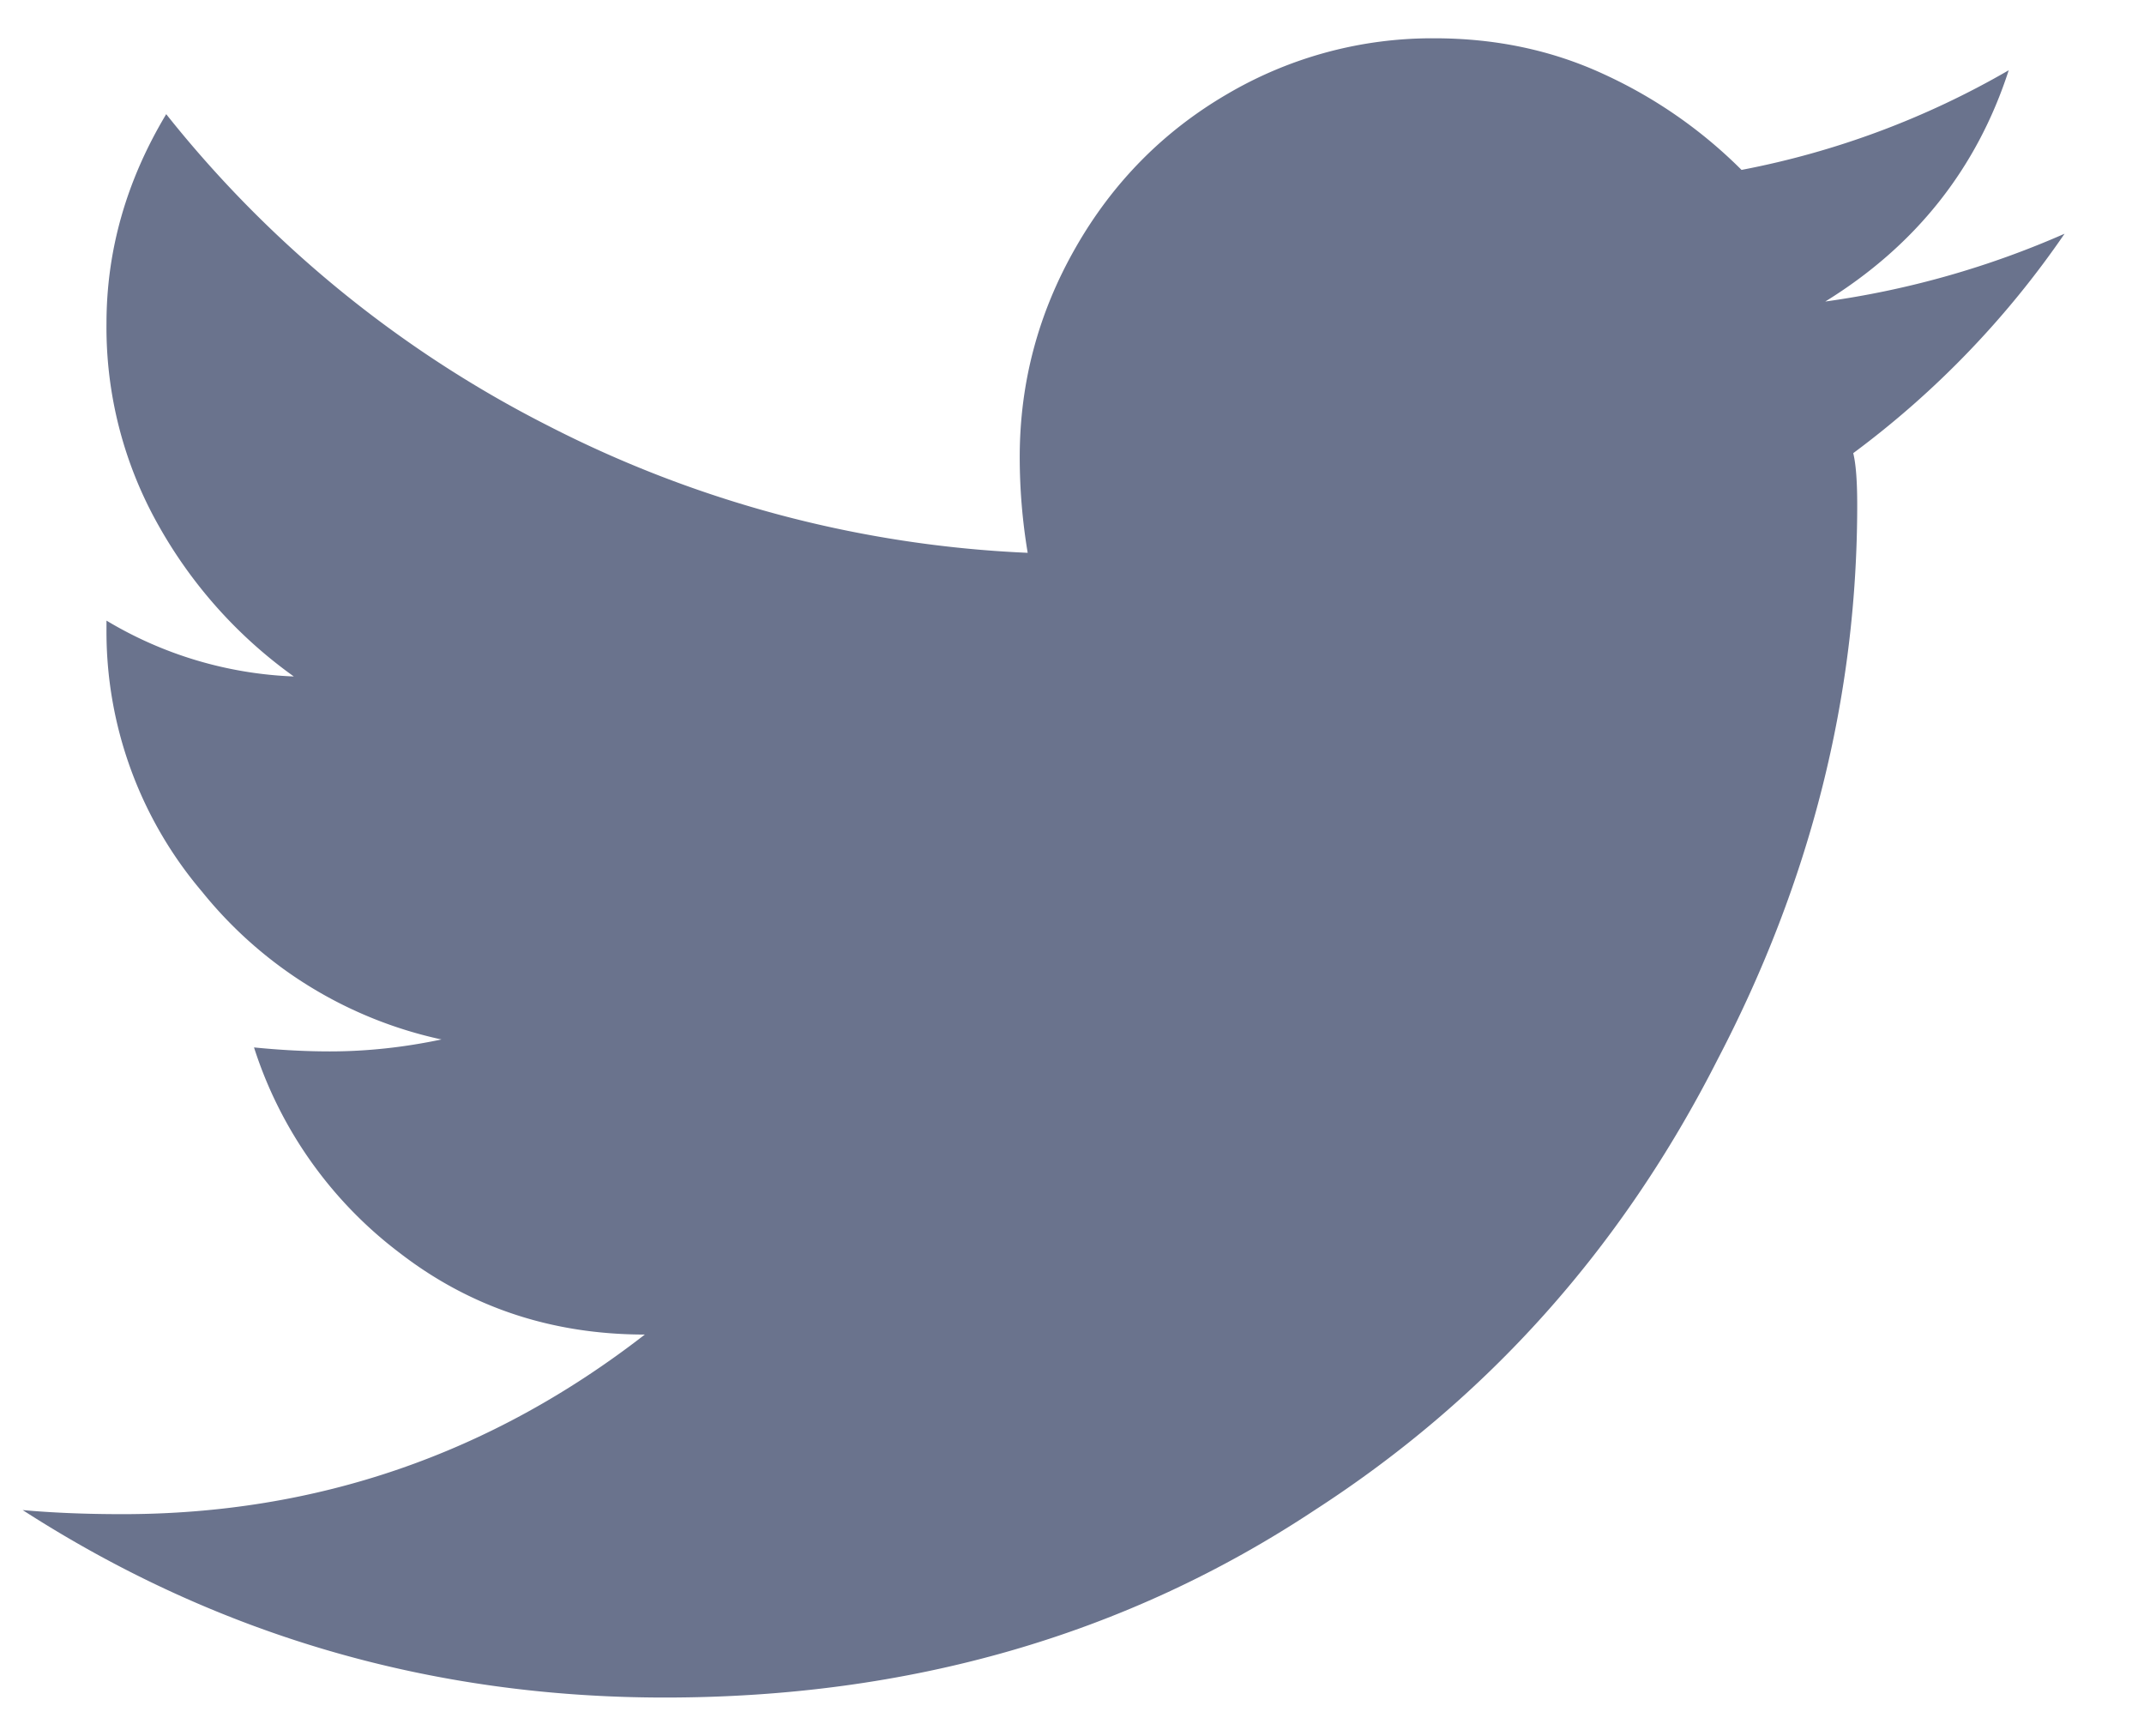 <svg width="21" height="17" xmlns="http://www.w3.org/2000/svg"><path d="M18.152 4.438c.026.104.039.273.039.507 0 1.875-.456 3.685-1.367 5.43-.938 1.849-2.253 3.32-3.946 4.414-1.848 1.224-3.97 1.836-6.367 1.836-2.291 0-4.388-.612-6.289-1.836.287.026.612.04.977.04 1.9 0 3.607-.587 5.117-1.759-.911 0-1.712-.267-2.402-.8a4.08 4.08 0 0 1-1.426-2.012c.26.026.508.039.742.039.365 0 .73-.04 1.094-.117A4.133 4.133 0 0 1 1.98 8.734a3.932 3.932 0 0 1-.937-2.578v-.078a3.85 3.85 0 0 0 1.835.547A4.55 4.55 0 0 1 1.55 5.141a3.94 3.94 0 0 1-.507-1.973c0-.716.195-1.4.585-2.05a11.31 11.31 0 0 0 3.73 3.046 11.354 11.354 0 0 0 4.708 1.25 5.694 5.694 0 0 1-.078-.937c0-.73.182-1.413.547-2.051.364-.638.86-1.14 1.484-1.504A3.962 3.962 0 0 1 14.05.375c.6 0 1.153.117 1.66.352a4.64 4.64 0 0 1 1.348.937 8.345 8.345 0 0 0 2.617-.976c-.312.963-.911 1.718-1.797 2.265a8.81 8.81 0 0 0 2.344-.664 9.016 9.016 0 0 1-2.07 2.149z" fill="#6a738d" fill-rule="evenodd"/></svg>